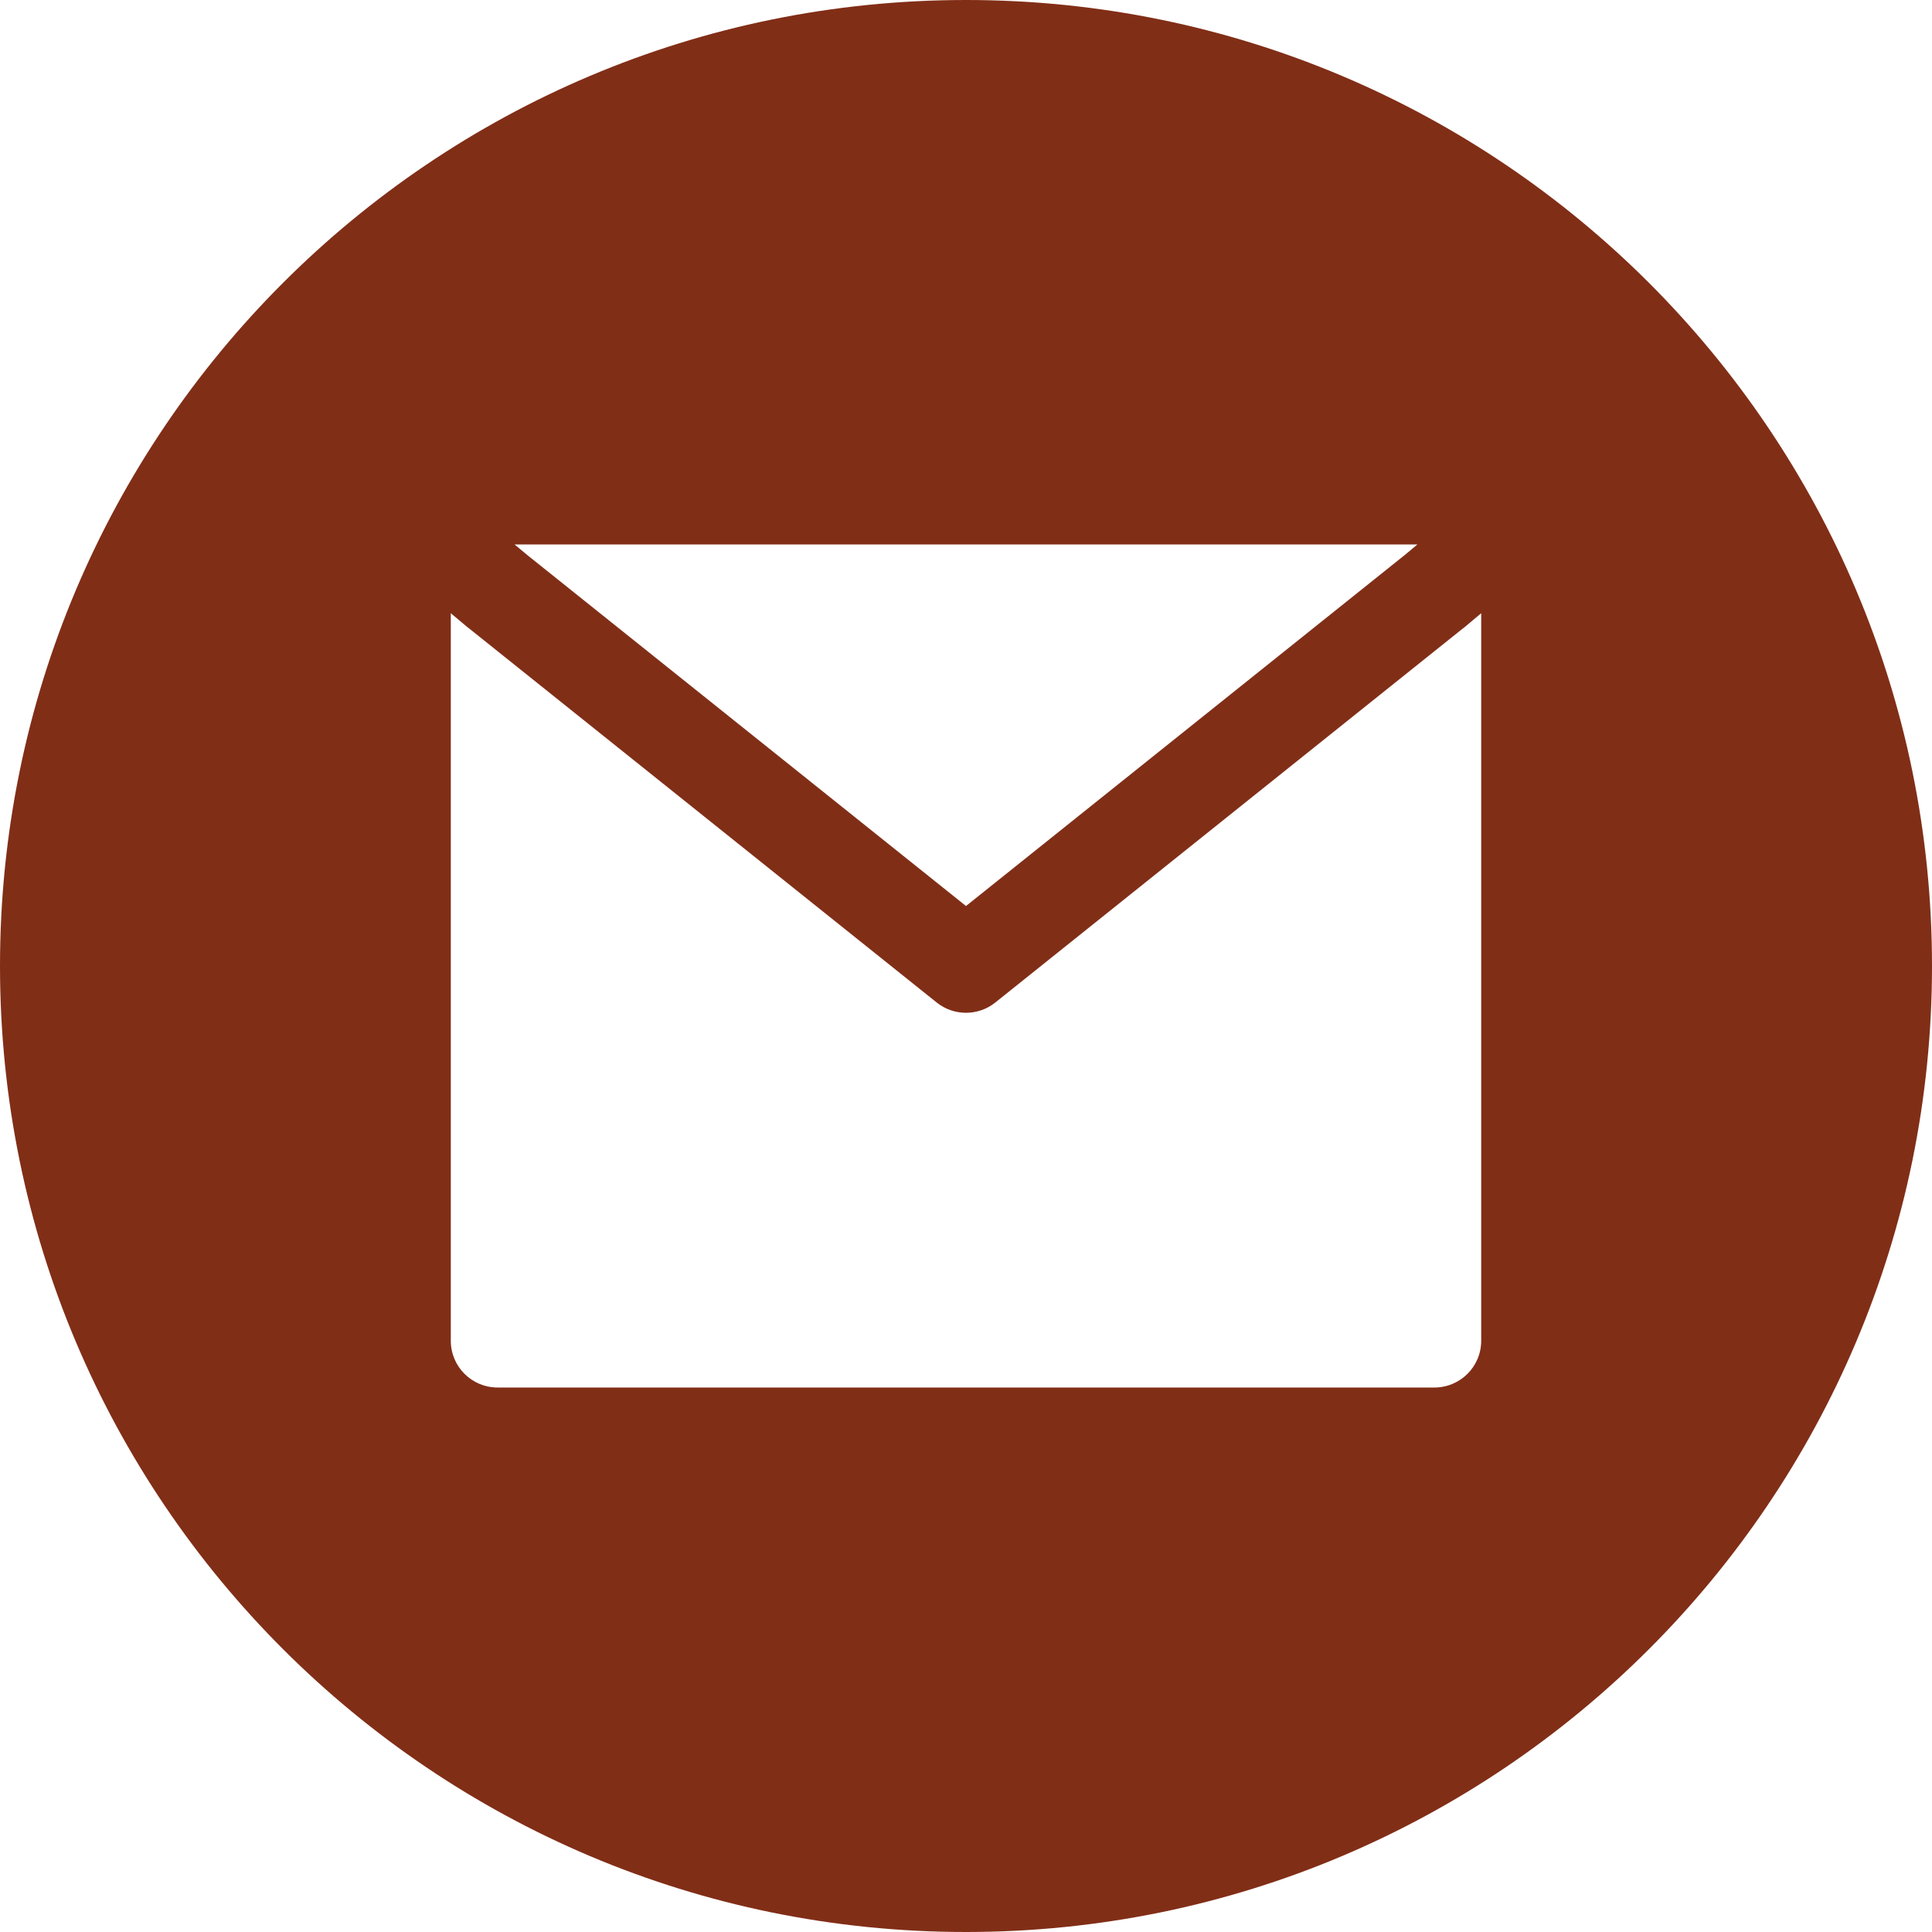<svg xmlns="http://www.w3.org/2000/svg" xmlns:xlink="http://www.w3.org/1999/xlink" width="100" zoomAndPan="magnify" viewBox="0 0 75 75" height="100" preserveAspectRatio="xMidYMid meet" version="1.0"><path fill="#812e17" d="M 37.5 75 C 58.211 75 75 58.211 75 37.5 C 75 16.789 58.211 0 37.5 0 C 16.789 0 0 16.789 0 37.5 C 0 58.211 16.789 75 37.5 75 Z M 20.469 21.547 L 37.5 35.172 L 54.531 21.547 L 55.023 21.137 L 19.977 21.137 Z M 56.848 24.352 L 57.5 23.805 L 57.5 52.047 C 57.5 53.051 56.688 53.863 55.684 53.863 L 19.316 53.863 C 18.312 53.863 17.5 53.051 17.5 52.047 L 17.5 23.805 L 18.152 24.352 L 18.184 24.375 L 36.363 38.918 C 37.027 39.449 37.973 39.449 38.637 38.918 L 56.816 24.375 Z M 56.848 24.352 " fill-opacity="1" fill-rule="evenodd"/></svg>